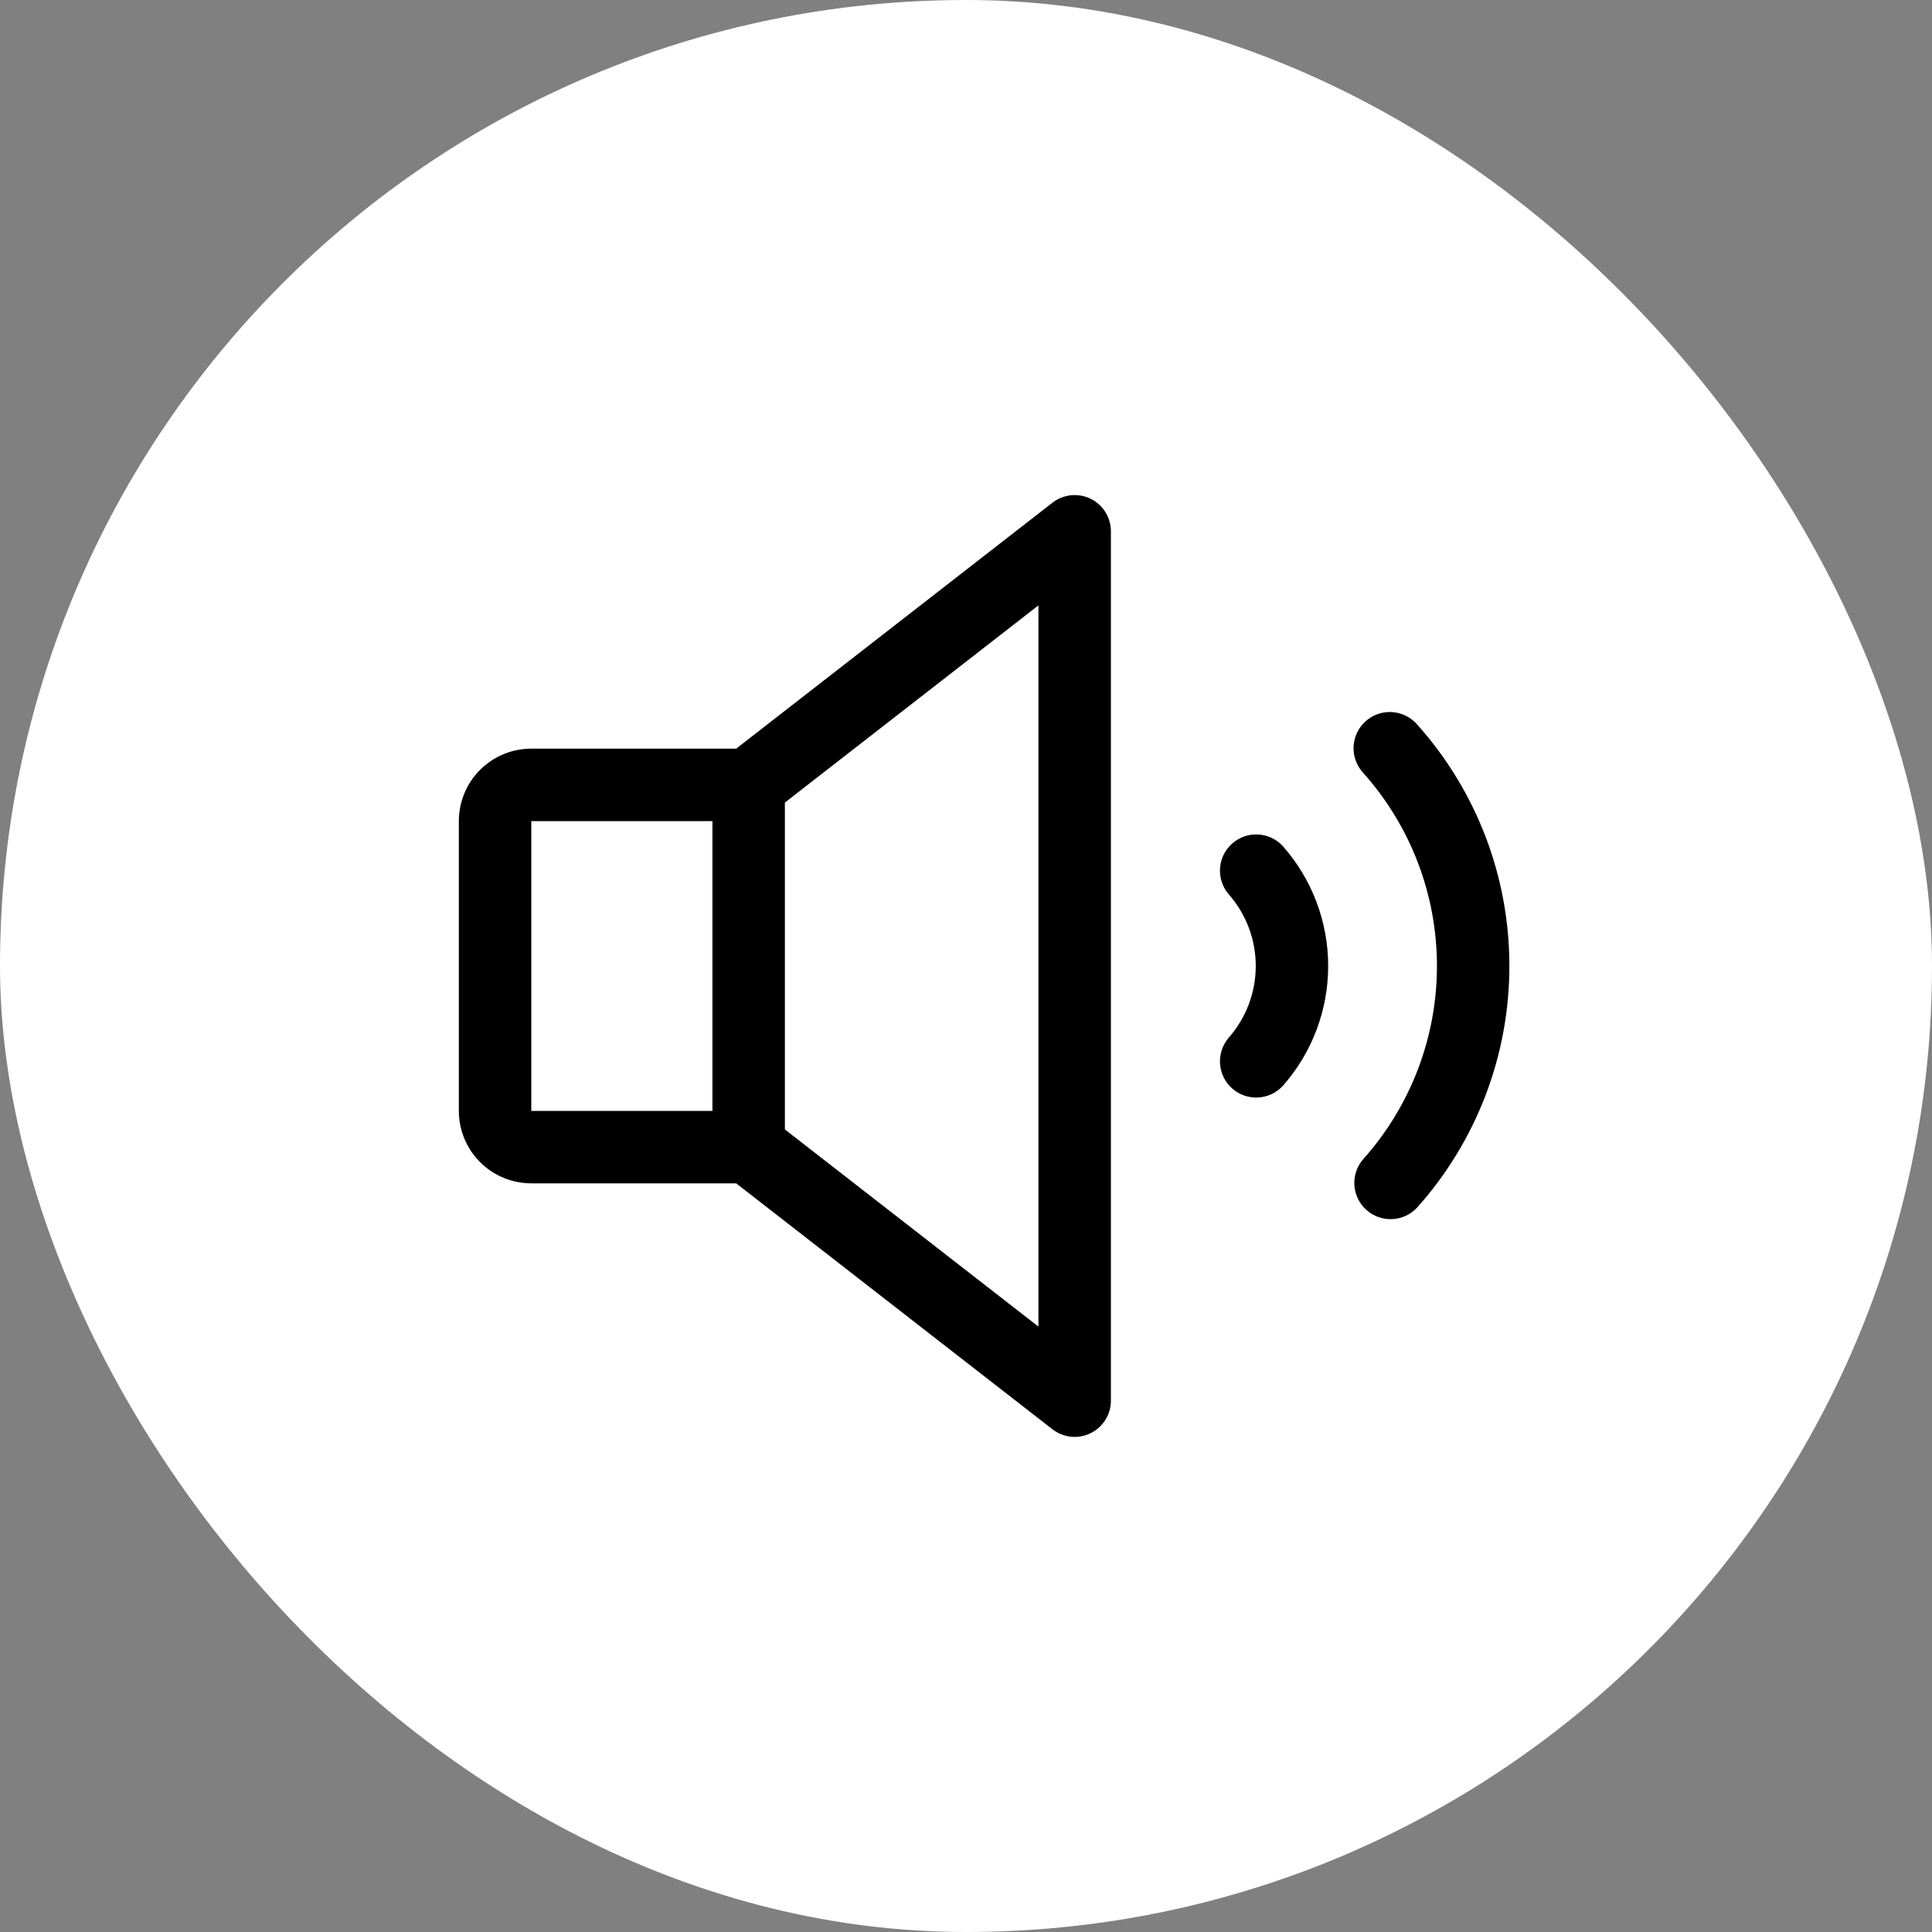 <svg width="80" height="80" viewBox="0 0 80 80" fill="none" xmlns="http://www.w3.org/2000/svg">
<rect x="0" y="0" width="80" height="80" fill="#808080" stroke="none"/>
<rect width="80" height="80" rx="40" fill="white"/>
<path d="M45.158 20.652C44.906 20.529 44.624 20.479 44.345 20.508C44.066 20.537 43.801 20.644 43.579 20.817L30.484 31H22C21.204 31 20.441 31.316 19.879 31.878C19.316 32.441 19 33.204 19 34V46C19 46.795 19.316 47.558 19.879 48.121C20.441 48.684 21.204 49 22 49H30.484L43.579 59.183C43.801 59.355 44.066 59.462 44.346 59.491C44.625 59.52 44.907 59.469 45.159 59.346C45.411 59.223 45.623 59.031 45.772 58.793C45.921 58.555 46 58.28 46 58V22C46 21.719 45.921 21.443 45.772 21.205C45.623 20.967 45.411 20.775 45.158 20.652ZM22 34H29.5V46H22V34ZM43 54.932L32.5 46.767V33.233L43 25.067V54.932ZM53.125 35.042C54.331 36.412 54.997 38.174 54.997 40C54.997 41.825 54.331 43.588 53.125 44.957C52.86 45.248 52.491 45.424 52.098 45.445C51.705 45.467 51.319 45.333 51.024 45.073C50.728 44.812 50.547 44.446 50.519 44.053C50.492 43.661 50.619 43.273 50.875 42.973C51.599 42.152 51.998 41.094 51.998 40C51.998 38.905 51.599 37.848 50.875 37.026C50.619 36.727 50.492 36.339 50.519 35.946C50.547 35.553 50.728 35.187 51.024 34.927C51.319 34.666 51.705 34.532 52.098 34.554C52.491 34.576 52.86 34.751 53.125 35.042ZM62.5 40C62.502 43.69 61.142 47.251 58.681 50.001C58.413 50.29 58.043 50.463 57.65 50.481C57.257 50.5 56.872 50.363 56.579 50.1C56.285 49.838 56.107 49.471 56.082 49.078C56.057 48.685 56.188 48.298 56.446 48C58.413 45.8 59.501 42.952 59.501 40.001C59.501 37.049 58.413 34.201 56.446 32.001C56.311 31.855 56.206 31.683 56.138 31.496C56.07 31.309 56.039 31.111 56.049 30.912C56.058 30.713 56.107 30.518 56.193 30.338C56.278 30.159 56.398 29.998 56.547 29.865C56.695 29.733 56.868 29.631 57.056 29.566C57.244 29.5 57.443 29.473 57.642 29.486C57.841 29.498 58.035 29.55 58.213 29.639C58.391 29.727 58.55 29.85 58.681 30C61.143 32.749 62.503 36.31 62.5 40Z" fill="black"/>
</svg>
